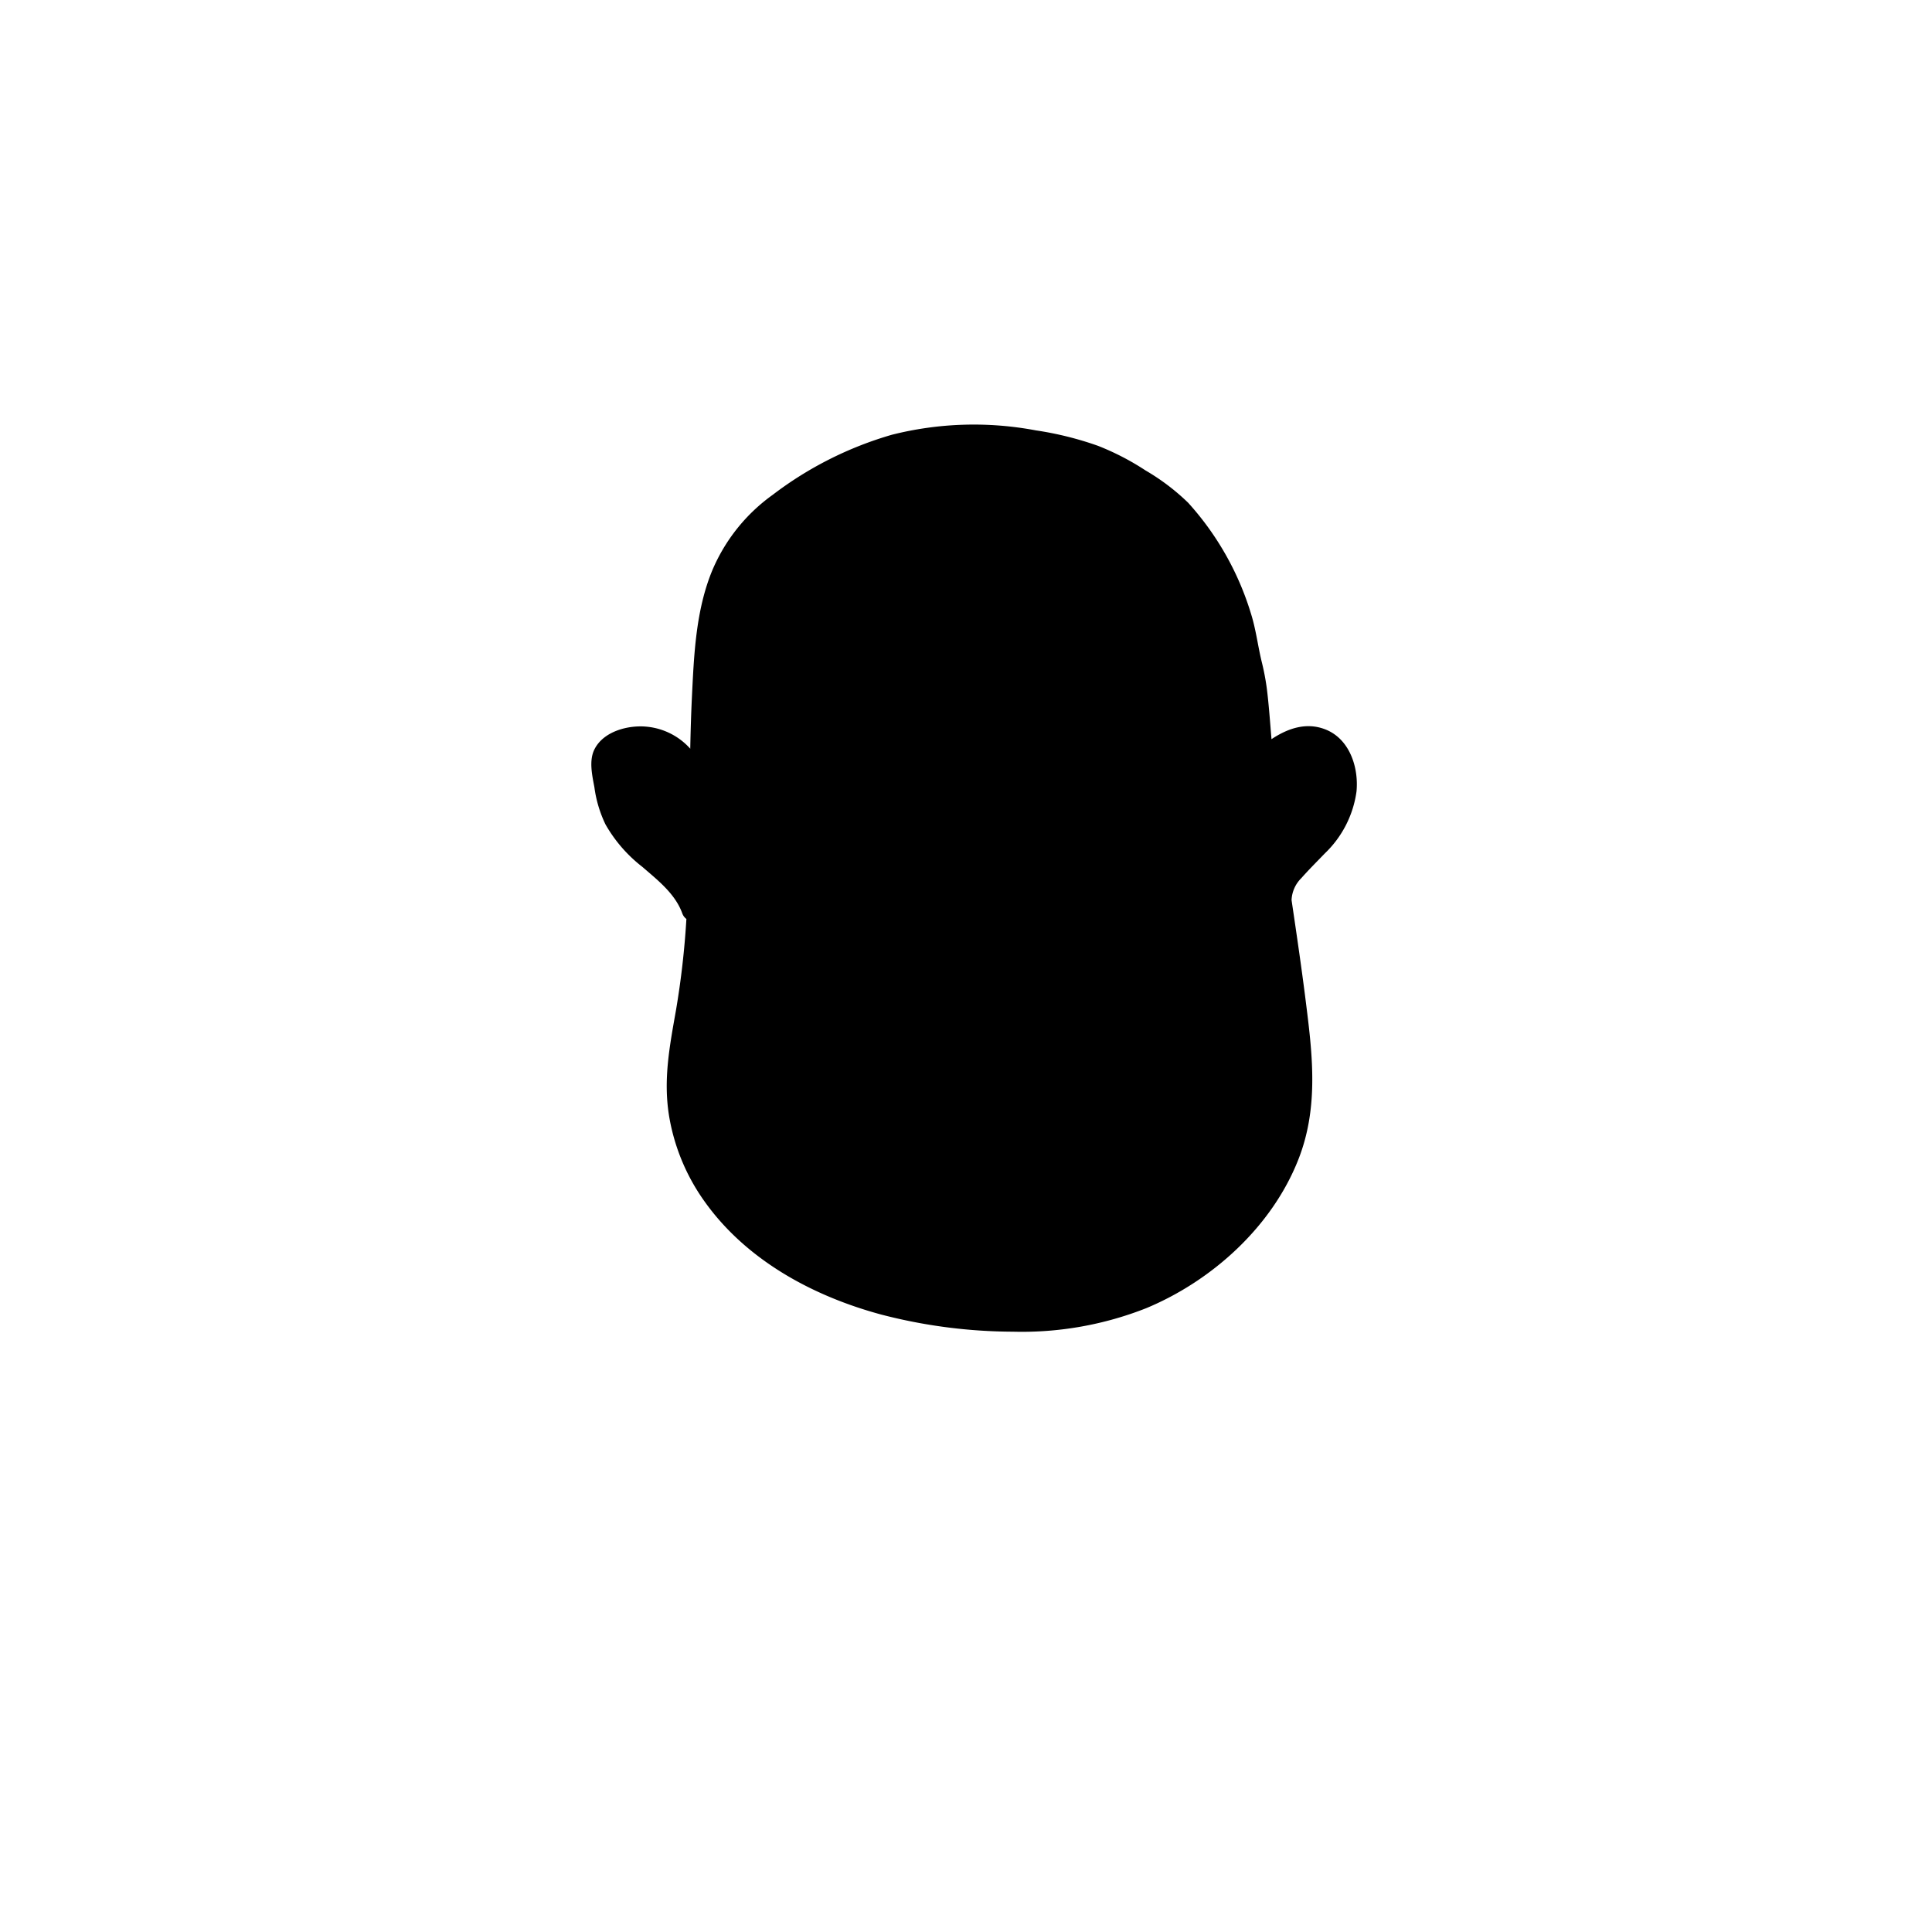 <svg xmlns="http://www.w3.org/2000/svg" viewBox="0 0 235 235"><g id="face-6"><g class="c-skin"><path d="M163,92.64a4.17,4.17,0,0,0-5.72-2.48,36.3,36.3,0,0,0-3.95,1.92c-.16-1.49-.3-3-.41-4.46-.52-7-.69-4.7-1.47-9.45-1-6.06-5.85-14.91-10.17-17.84-5.07-3.43-7.77-5.18-15.71-6.53s-16.18-1-24.76,3.86c-9.14,5.13-13.56,9.1-14.71,21-.44,4.51-.59,9.25-.69,14.08-4-1.83-9-3.12-10.73-2a2.62,2.62,0,0,0-1.14,1.3,3.18,3.18,0,0,0-.08,1.27,19.56,19.56,0,0,0,1.1,5.46c2,5.14,7.93,6.72,9.83,11.93l.63-1.38a100.06,100.06,0,0,1-1.92,16.59c-4.16,19.14,13,34.61,40.93,34.61,16.14,0,25.17-8.16,29.9-15A25.12,25.12,0,0,0,158.17,129c-.55-6.26-1.53-12.82-2.51-19.47h0c-.35-3,4.18-5.9,5.9-8.37S164.15,95.44,163,92.64Z"  /></g><g class="c-hair accessory-3" data-name="c-hair accessory-3"><path d="M86.16,92.87c3.14,2.63,4,12.6,4.41,16.68.82,8.89.44,8,2.23,13.6,1.12,3.53,3.31,6.11,4.18,8s3.93-.88,7-3.24a25,25,0,0,1,3.88-2.56c4.94-3,15.75-3.06,23.1-.33,1.17.44,2.67,2,4.09,2.89,1.62,1.05,4.39,5.26,6,4.19,4.26-2.82,7.22-9.54,7.58-14.63.56-8,.58-15.41,5-21.72-.21,9.92,4.31,18.74,4.1,28.66-.07,3.41,2,7.79.79,11-1.74,4.55-5.58,12.74-9.35,15.82-4.94,4-9.48,6.32-17.86,7.8-1.36.25-6.6.81-8,1.08a9.71,9.71,0,0,1-5.34-1c-3.74-1.46-11.49.11-14.79-2.17-3.63-2.5-8.65-5.52-11.73-8.68a37.31,37.31,0,0,1-8.95-15.58c-1.15-3.72,3.06-10.66,3.07-14.56,0-8,.18-16,.33-24"  /></g><path id="stroke" d="M161.18,88.71c-2.33-.9-4.58-.09-6.52,1.2-.17-2-.31-4.07-.56-6.09a29.28,29.28,0,0,0-.64-3.36c-.47-1.95-.7-3.94-1.31-5.86a35.39,35.39,0,0,0-7.63-13.45,26.77,26.77,0,0,0-5.17-3.92,31.6,31.6,0,0,0-5.79-3A40.3,40.3,0,0,0,126,52.35a40.72,40.72,0,0,0-17.51.53A44,44,0,0,0,94,60.18a21.67,21.67,0,0,0-7.37,9.22c-2,4.85-2.22,10.27-2.47,15.43-.1,2.08-.16,4.16-.2,6.24a8.13,8.13,0,0,0-5.21-2.67c-2.28-.25-5.35.53-6.45,2.76-.68,1.37-.27,3.15,0,4.6a14.93,14.93,0,0,0,1.35,4.52,17.44,17.44,0,0,0,4.48,5.16c1.88,1.63,4,3.27,4.86,5.66a1.48,1.48,0,0,0,.5.68,102.83,102.83,0,0,1-1.26,11.06c-.77,4.36-1.56,8.39-.86,12.82A24.87,24.87,0,0,0,85.6,146c5.08,7.23,13.22,11.64,21.6,13.9a64.34,64.34,0,0,0,16,2.08,41.19,41.19,0,0,0,16.25-2.87c8-3.34,15.28-9.91,18.49-18.11,2.35-6,1.78-12.08,1-18.3-.54-4.42-1.19-8.82-1.84-13.22a4,4,0,0,1,1.2-2.68c.88-1,1.89-2,2.85-3A12.83,12.83,0,0,0,165,96.27C165.28,93.32,164.15,89.85,161.18,88.71ZM81.4,104.34c-1.8-1.59-3.81-3.08-5-5.22a12.45,12.45,0,0,1-1.29-4.5A4.86,4.86,0,0,1,75,92.45c.22-.43.93-.7,1.36-.85a5,5,0,0,1,5.8,2.05,1.4,1.4,0,0,0,1.74.62c-.06,4.14-.08,8.29-.22,12.42A20.47,20.47,0,0,0,81.4,104.34Zm62.56,49c-8.53,5.7-19,6.4-28.89,5.07-8.5-1.14-17.27-4.13-23.58-10.15a23.24,23.24,0,0,1-7.38-19.05c.21-2.25.81-4.44,1.17-6.67.47-2.91.79-5.86,1-8.8.45-6,.51-12.09.6-18.14s.15-11.86.82-17.74c.45-4,1.48-8.16,4-11.43,2.27-3,5.52-5,8.71-6.85a34.68,34.68,0,0,1,16.73-5,42.56,42.56,0,0,1,8,.6,33.51,33.51,0,0,1,12.64,4.58,23.09,23.09,0,0,1,4.77,3.68,30.07,30.07,0,0,1,4.2,6.16,32.7,32.7,0,0,1,2.74,6.72c.46,1.65.64,3.36,1,5,1,3.86.94,7.91,1.37,11.85.69,6.44,1.68,12.85,2.62,19.26.9,6.06,2.08,12.29,2.18,18.42C156.91,140.18,151.48,148.37,144,153.39ZM161.22,98.8c-1,2.07-2.71,3.47-4.26,5.11l-.53.59c-.09-.58-.17-1.16-.25-1.73-.44-3.12-.85-6.24-1.19-9.37,1.53-1.32,4.15-3.15,5.92-1.38S162.15,96.84,161.22,98.8Z"/><g class="c-hair accessory-2" data-name="c-hair accessory-2"><path d="M138,125.08c-1.68-1.46-4.06-1.74-6.28-1.85a68.36,68.36,0,0,0-9.81.22,6.09,6.09,0,0,0-2.69.73,6.05,6.05,0,0,0-2.68-.73,68.53,68.53,0,0,0-9.82-.22c-2.22.11-4.6.39-6.27,1.85a9,9,0,0,0-3,7,.73.73,0,0,0,1.33.27,7.42,7.42,0,0,1,3.28-2.35,28.94,28.94,0,0,1,8.38-1,19.17,19.17,0,0,0,5.51-.19,5.19,5.19,0,0,0,3.29-2.91,5.19,5.19,0,0,0,3.3,2.91,19.08,19.08,0,0,0,5.5.19,28.9,28.9,0,0,1,8.38,1,7.37,7.37,0,0,1,3.28,2.35.73.73,0,0,0,1.33-.27A9,9,0,0,0,138,125.08Z"  /></g></g></svg>